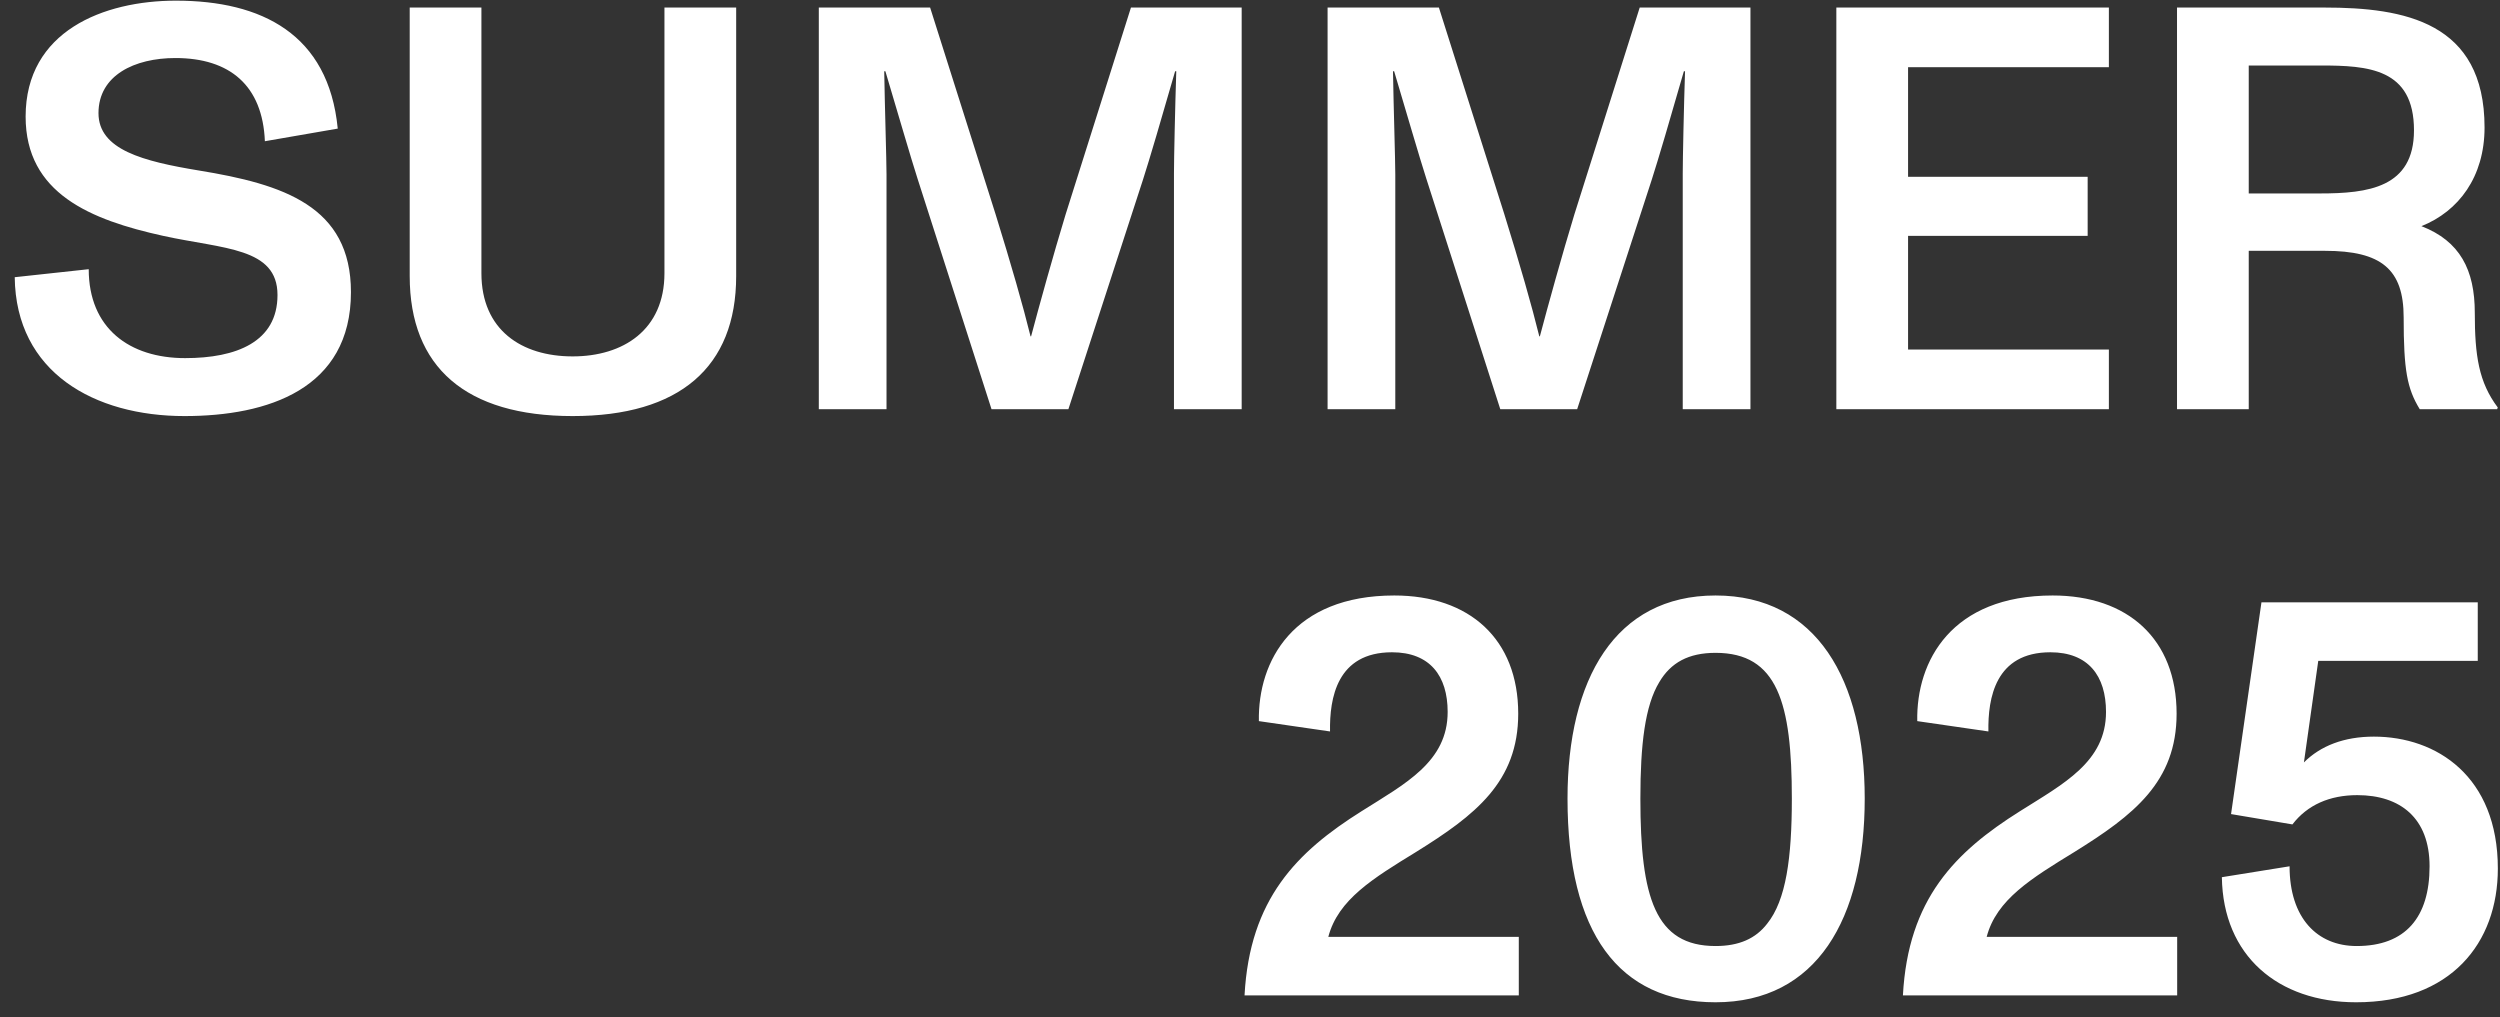 <svg width="145" height="59" viewBox="0 0 145 59" fill="none" xmlns="http://www.w3.org/2000/svg">
<rect x="0" y="0" width="145" height="59" fill="#333333" stroke="none"/>
<path d="M10.704 24.132C5.479 24.132 0.92 21.603 0.854 16.078L5.146 15.613C5.146 19.04 7.509 20.771 10.737 20.771C13.699 20.771 16.095 19.839 16.095 17.11C16.095 14.348 12.967 14.448 9.473 13.682C5.246 12.751 1.486 11.22 1.486 6.761C1.486 1.802 6.012 0.038 10.205 0.038C15.163 0.038 19.057 1.968 19.589 7.459L15.363 8.191C15.23 4.963 13.333 3.366 10.171 3.366C7.809 3.366 5.712 4.364 5.712 6.561C5.712 8.691 8.308 9.356 11.536 9.889C16.428 10.687 20.355 11.952 20.355 16.944C20.355 22.568 15.529 24.132 10.704 24.132ZM33.214 24.132C27.024 24.132 23.763 21.303 23.763 16.012V0.438H27.922V15.845C27.922 19.14 30.252 20.671 33.214 20.671C36.142 20.671 38.538 19.14 38.538 15.845V0.438H42.698V16.012C42.698 21.303 39.404 24.132 33.214 24.132ZM47.491 23.732V0.438H53.947L57.741 12.418C58.639 15.313 59.338 17.742 59.771 19.506H59.804C60.27 17.742 61.102 14.747 61.801 12.451L65.595 0.438H72.017V23.732H68.09V10.055C68.09 9.223 68.157 6.162 68.224 4.132H68.157C67.392 6.794 66.659 9.29 66.293 10.421L61.967 23.732H57.508L53.215 10.355C52.849 9.223 52.017 6.361 51.352 4.132H51.285C51.318 6.162 51.418 9.323 51.418 10.122V23.732H47.491ZM77 23.732V0.438H83.456L87.249 12.418C88.148 15.313 88.847 17.742 89.279 19.506H89.313C89.778 17.742 90.61 14.747 91.309 12.451L95.103 0.438H101.526V23.732H97.599V10.055C97.599 9.223 97.665 6.162 97.732 4.132H97.665C96.9 6.794 96.168 9.29 95.802 10.421L91.476 23.732H87.016L82.724 10.355C82.357 9.223 81.525 6.361 80.86 4.132H80.793C80.827 6.162 80.927 9.323 80.927 10.122V23.732H77ZM106.508 23.732V0.438H122.315V3.899H110.668V10.255H121.084V13.682H110.668V20.271H122.315V23.732H106.508ZM126.267 23.732V0.438H134.82C139.445 0.438 144.104 1.27 144.104 7.393C144.104 10.255 142.607 12.251 140.444 13.117C142.673 13.982 143.538 15.646 143.538 18.142C143.538 20.637 143.771 22.168 144.87 23.633L144.836 23.732H140.344C139.612 22.534 139.412 21.47 139.412 18.408C139.412 15.613 138.114 14.548 134.853 14.548H130.427V23.732H126.267ZM130.427 11.22H134.553C137.349 11.22 140.011 10.887 140.011 7.559C140.011 3.965 137.349 3.799 134.587 3.799H130.427V11.22ZM72.183 57.732C72.483 52.142 75.212 49.413 78.972 47.05C81.501 45.453 83.964 44.188 83.964 41.293C83.964 39.196 82.932 37.832 80.736 37.832C77.541 37.832 77.109 40.494 77.142 42.424L73.015 41.825C72.949 38.331 75.012 34.538 80.869 34.538C85.228 34.538 88.057 37.067 88.057 41.393C88.057 45.353 85.561 47.283 82.134 49.413C79.638 50.944 77.608 52.175 77.042 54.338H88.09V57.732H72.183ZM99.501 58.132C93.877 58.132 90.916 54.105 90.916 46.318C90.916 39.396 93.678 34.538 99.501 34.538C105.358 34.538 108.154 39.429 108.154 46.318C108.154 53.306 105.358 58.132 99.501 58.132ZM95.142 46.318C95.142 52.075 96.007 54.87 99.501 54.87C100.866 54.87 101.831 54.438 102.496 53.573C103.595 52.208 103.927 49.746 103.927 46.318C103.927 40.761 103.095 37.865 99.501 37.865C97.937 37.865 96.906 38.431 96.24 39.562C95.408 40.927 95.142 43.19 95.142 46.318ZM110.369 57.732C110.668 52.142 113.397 49.413 117.158 47.05C119.687 45.453 122.149 44.188 122.149 41.293C122.149 39.196 121.118 37.832 118.921 37.832C115.727 37.832 115.294 40.494 115.327 42.424L111.201 41.825C111.134 38.331 113.198 34.538 119.054 34.538C123.414 34.538 126.243 37.067 126.243 41.393C126.243 45.353 123.747 47.283 120.319 49.413C117.823 50.944 115.793 52.175 115.227 54.338H126.276V57.732H110.369ZM136.655 58.132C132.129 58.132 128.935 55.436 128.868 50.877L132.795 50.245C132.795 53.24 134.392 54.87 136.689 54.87C139.517 54.87 140.915 53.207 140.915 50.245C140.915 47.449 139.218 46.118 136.722 46.118C135.125 46.118 133.827 46.684 132.961 47.816L129.401 47.217L131.164 34.937H143.71V38.331H134.459L133.627 44.221C134.592 43.256 135.956 42.724 137.687 42.724C141.314 42.724 144.875 45.02 144.875 50.378C144.875 54.704 142.146 58.132 136.655 58.132Z" fill="white"/>
</svg>

